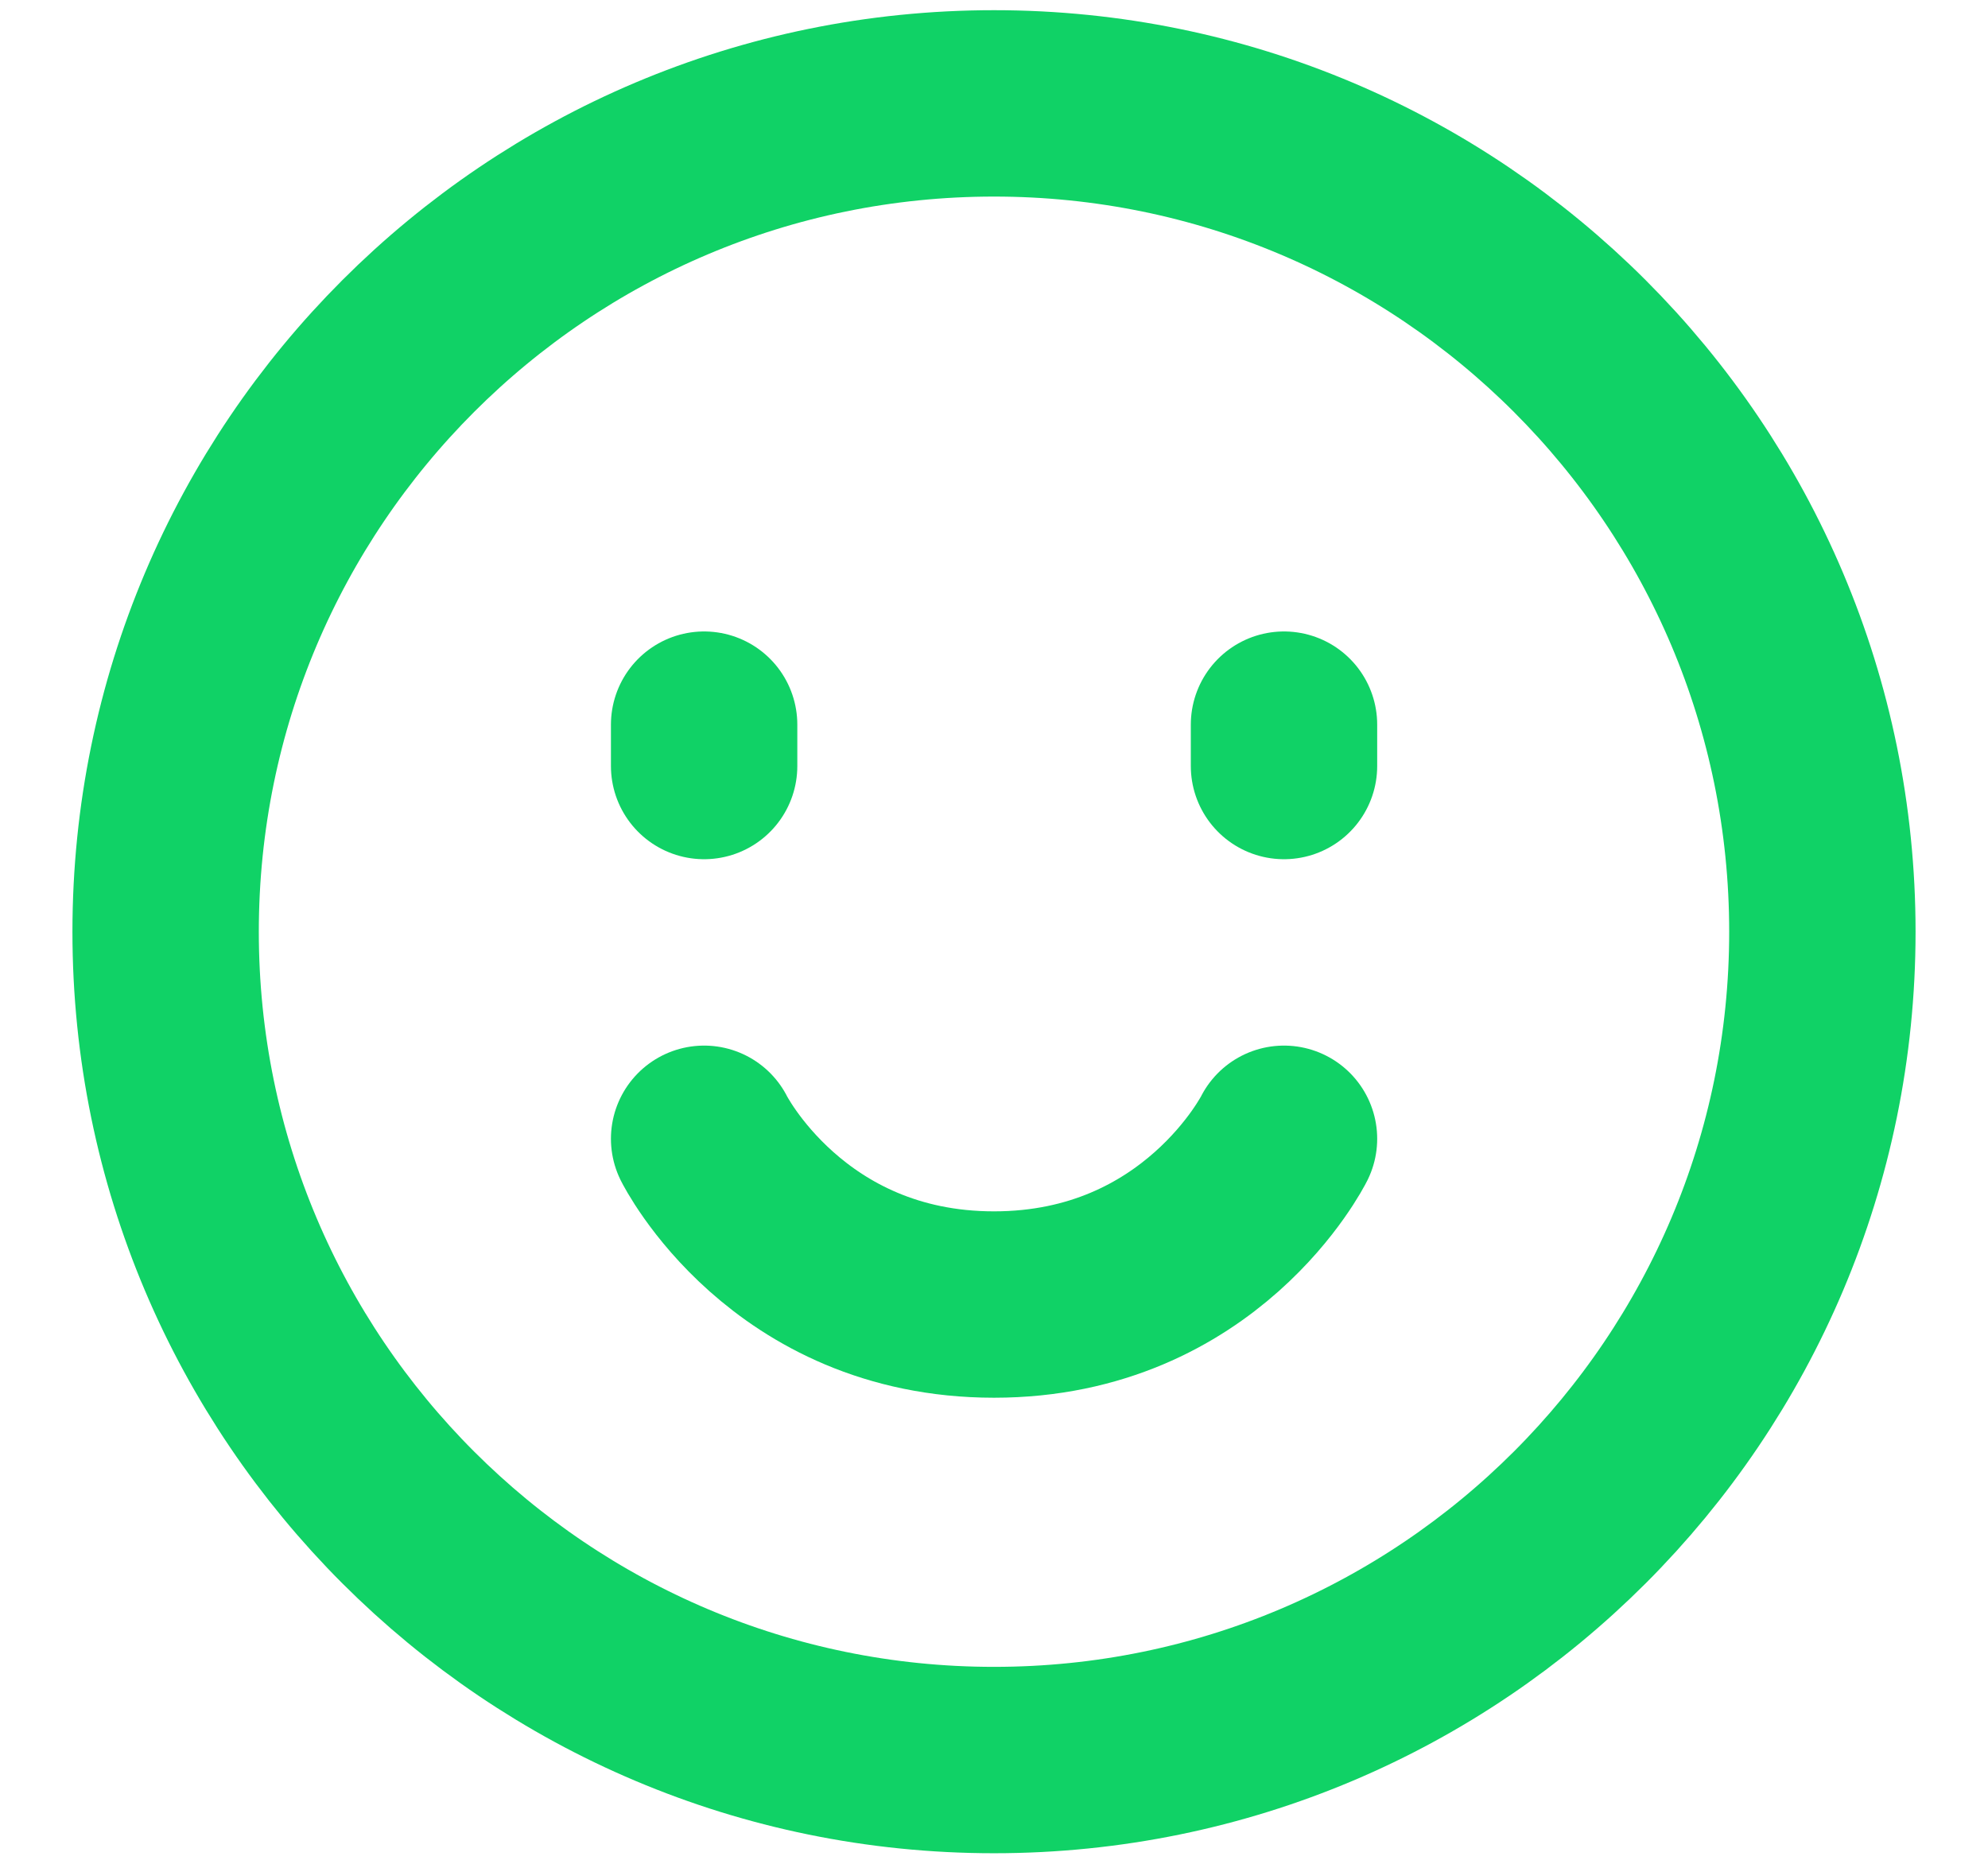 <svg width="16" height="15" viewBox="0 0 16 15" fill="none" xmlns="http://www.w3.org/2000/svg">
<path d="M8 14.165C11.682 14.165 14.667 11.181 14.667 7.499C14.667 3.817 11.682 0.832 8 0.832C4.318 0.832 1.333 3.817 1.333 7.499C1.333 11.181 4.318 14.165 8 14.165Z" stroke="#10D266" stroke-width="1.5" stroke-linejoin="round"/>
<path d="M10.334 5.832V6.165M5.667 5.832V6.165M10.334 9.165C10.334 9.165 9.667 10.499 8 10.499C6.334 10.499 5.667 9.165 5.667 9.165" stroke="#10D266" stroke-width="1.5" stroke-linecap="round" stroke-linejoin="round"/>
</svg>
